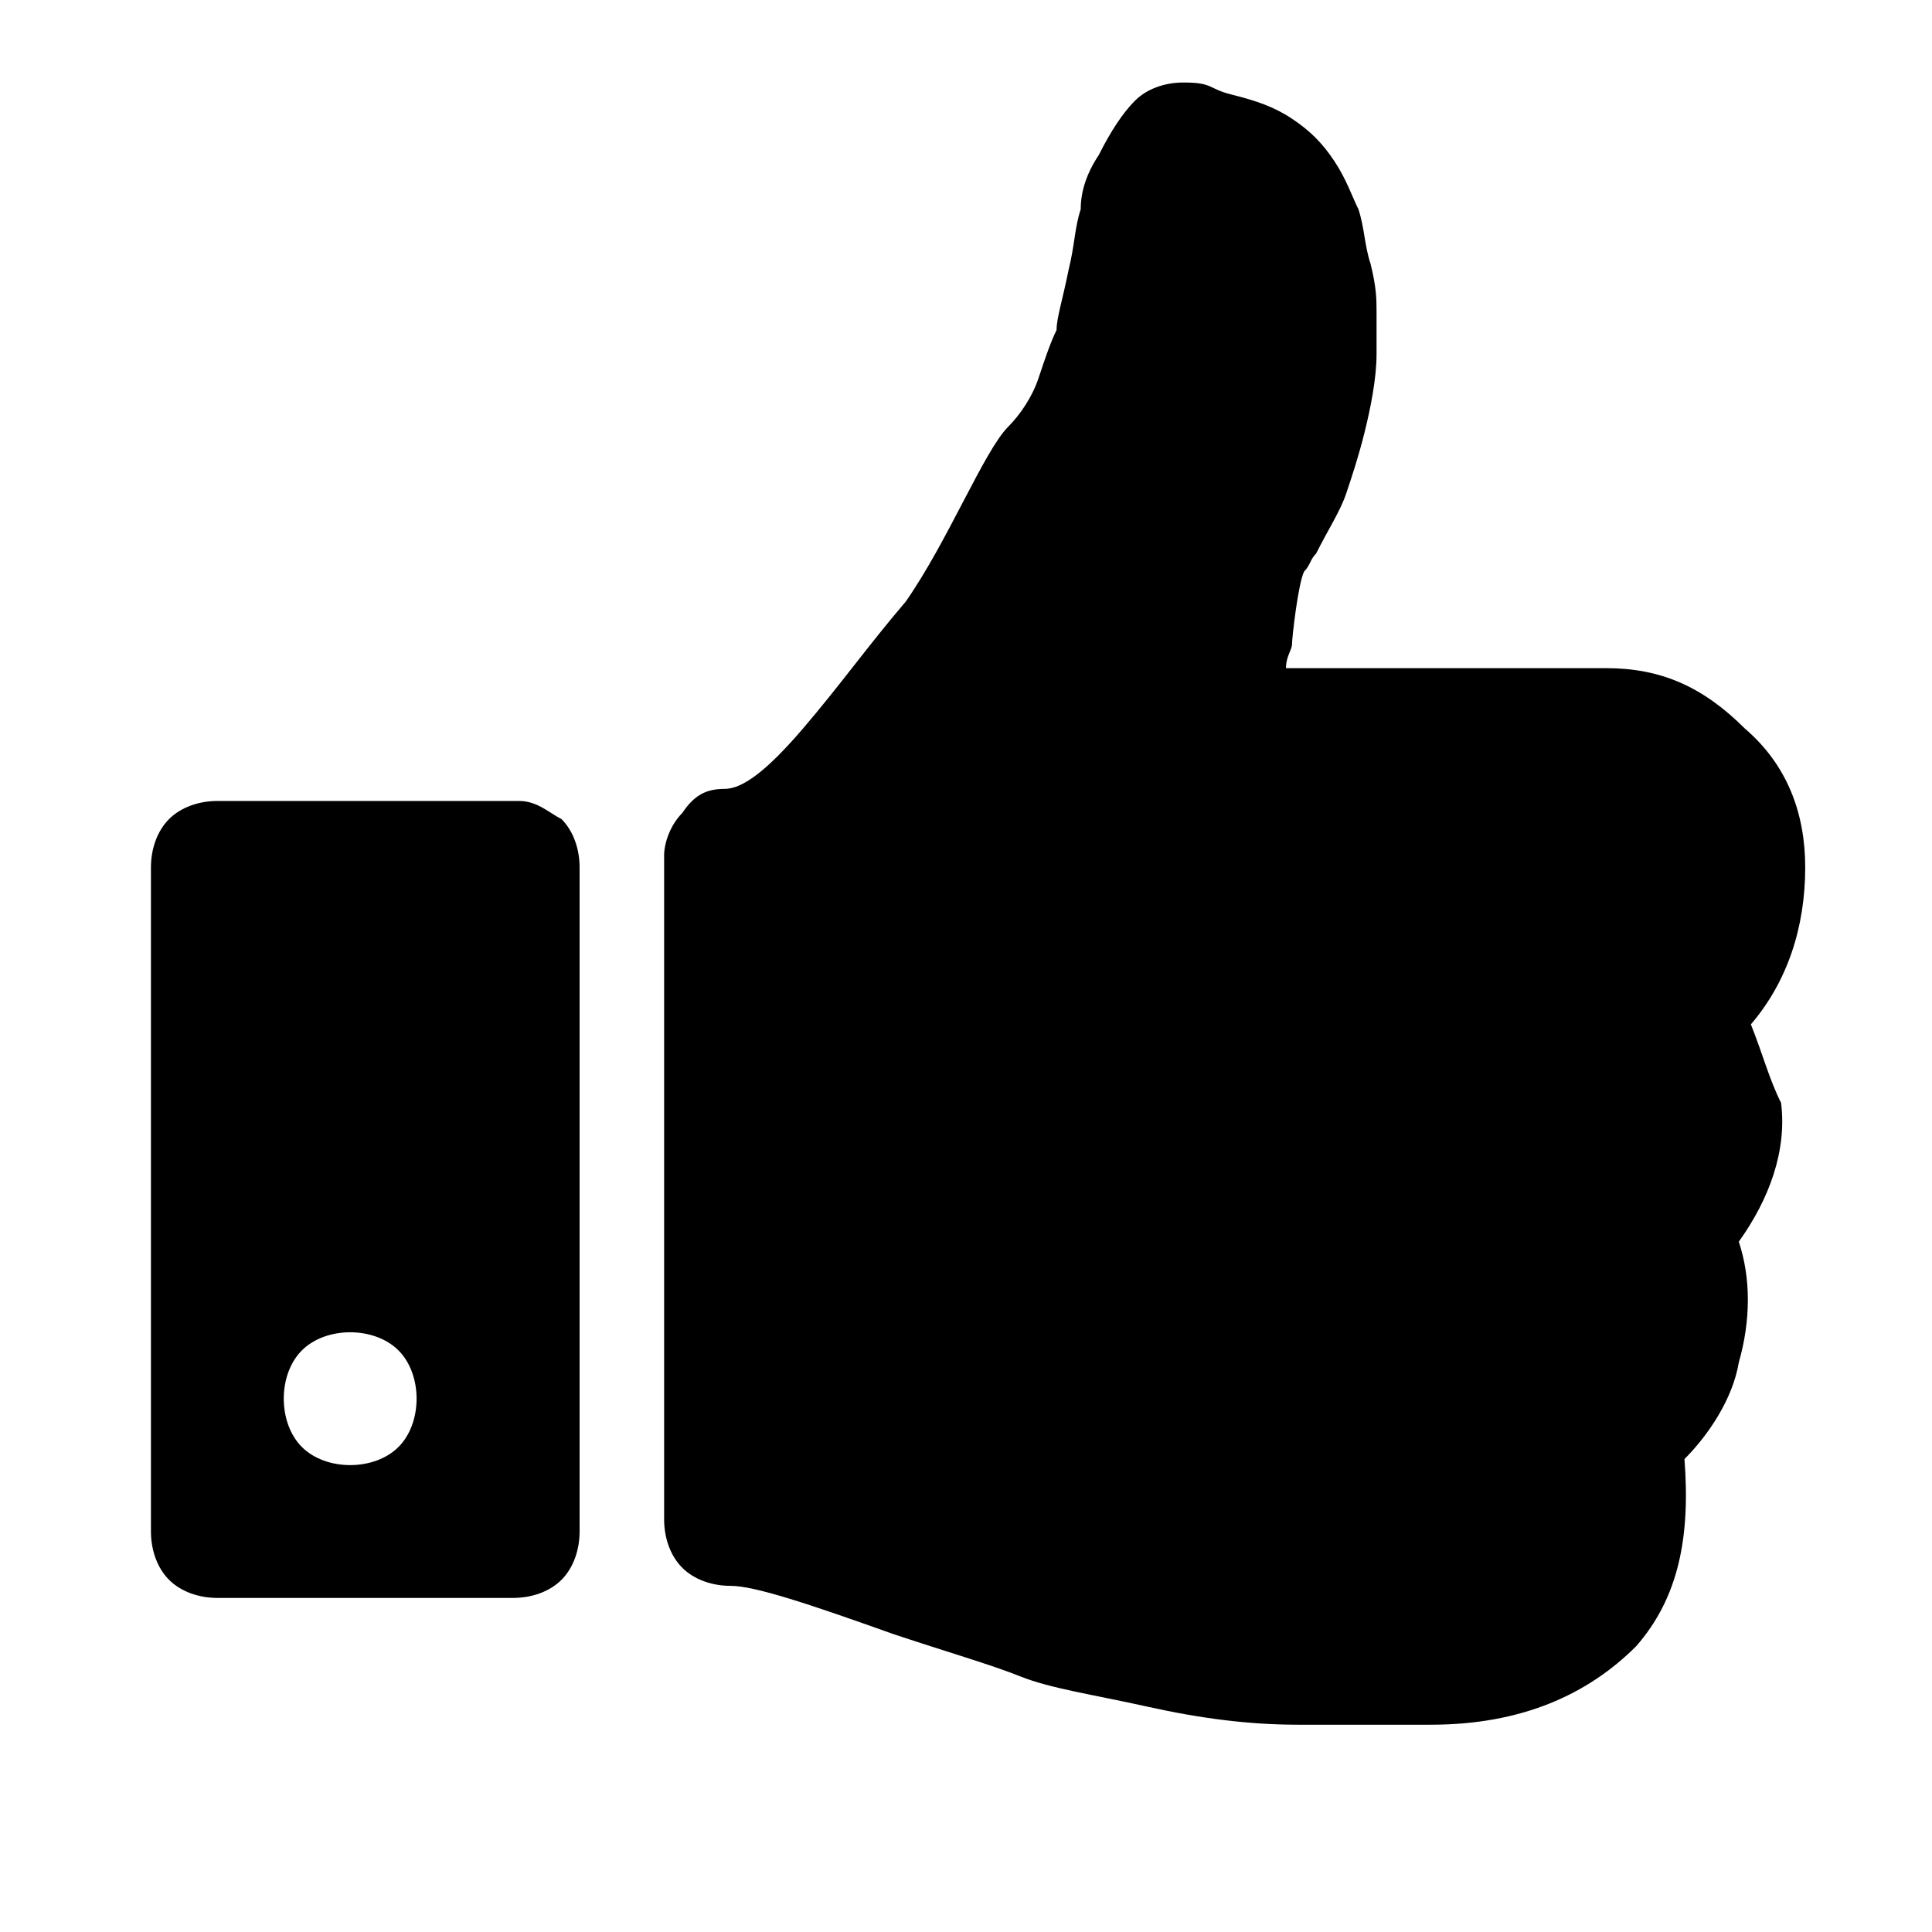 <svg xmlns="http://www.w3.org/2000/svg" viewBox="0 0 1024 1024"><path d="M928 542.933c19.2-22.4 28.8-51.2 28.8-83.2 0-28.8-9.6-54.4-32-73.6-22.4-22.4-44.8-32-73.6-32H681.6c0-6.4 3.2-9.6 3.2-12.8s3.2-32 6.4-38.4c3.2-3.2 3.2-6.4 6.4-9.6 6.4-12.8 12.8-22.4 16-32s6.4-19.2 9.6-32c3.2-12.8 6.4-28.8 6.4-41.6v-22.4c0-6.4 0-12.8-3.2-25.6-3.2-9.6-3.2-19.2-6.4-28.8-3.2-6.4-6.4-16-12.8-25.6s-12.8-16-22.4-22.4c-9.6-6.4-19.2-9.6-32-12.8s-9.6-6.4-25.6-6.4c-9.6 0-19.2 3.2-25.6 9.6s-12.8 16-19.2 28.8c-6.4 9.6-9.6 19.2-9.6 28.8-3.2 9.6-3.2 19.2-6.4 32-3.2 16-6.4 25.6-6.4 32-3.2 6.4-6.4 16-9.6 25.6s-9.6 19.2-16 25.6c-12.8 12.8-32 60.8-54.4 92.8-19.2 22.4-35.2 44.8-54.4 67.2s-32 32-41.6 32c-9.6 0-16 3.2-22.4 12.8-6.4 6.4-9.6 16-9.6 22.4v352c0 9.6 3.2 19.2 9.6 25.6s16 9.6 25.6 9.6c12.8 0 41.6 9.6 86.4 25.6 28.8 9.6 51.2 16 67.2 22.4s38.4 9.6 67.2 16c28.8 6.4 54.4 9.6 80 9.6h70.4c48 0 83.2-16 108.8-41.6 22.4-25.6 28.8-57.6 25.6-99.2 12.8-12.8 25.6-32 28.8-51.2 6.4-22.4 6.4-44.8 0-64 16-22.4 25.6-48 22.4-73.6-6.4-12.8-9.6-25.6-16-41.6zm-652.8-118.4h-160c-9.6 0-19.2 3.2-25.6 9.6s-9.6 16-9.6 25.6v352c0 9.6 3.2 19.2 9.6 25.6s16 9.6 25.6 9.6H272c9.6 0 19.2-3.2 25.6-9.6s9.6-16 9.6-25.6v-352c0-9.6-3.2-19.2-9.6-25.6-6.4-3.2-12.8-9.6-22.4-9.6zm-64 342.4c-6.4 6.4-16 9.6-25.6 9.6s-19.2-3.2-25.6-9.6c-6.4-6.4-9.6-16-9.6-25.6s3.2-19.2 9.6-25.6c6.4-6.4 16-9.6 25.6-9.6s19.2 3.2 25.6 9.6c6.4 6.4 9.6 16 9.6 25.6s-3.2 19.2-9.6 25.6z"/></svg>